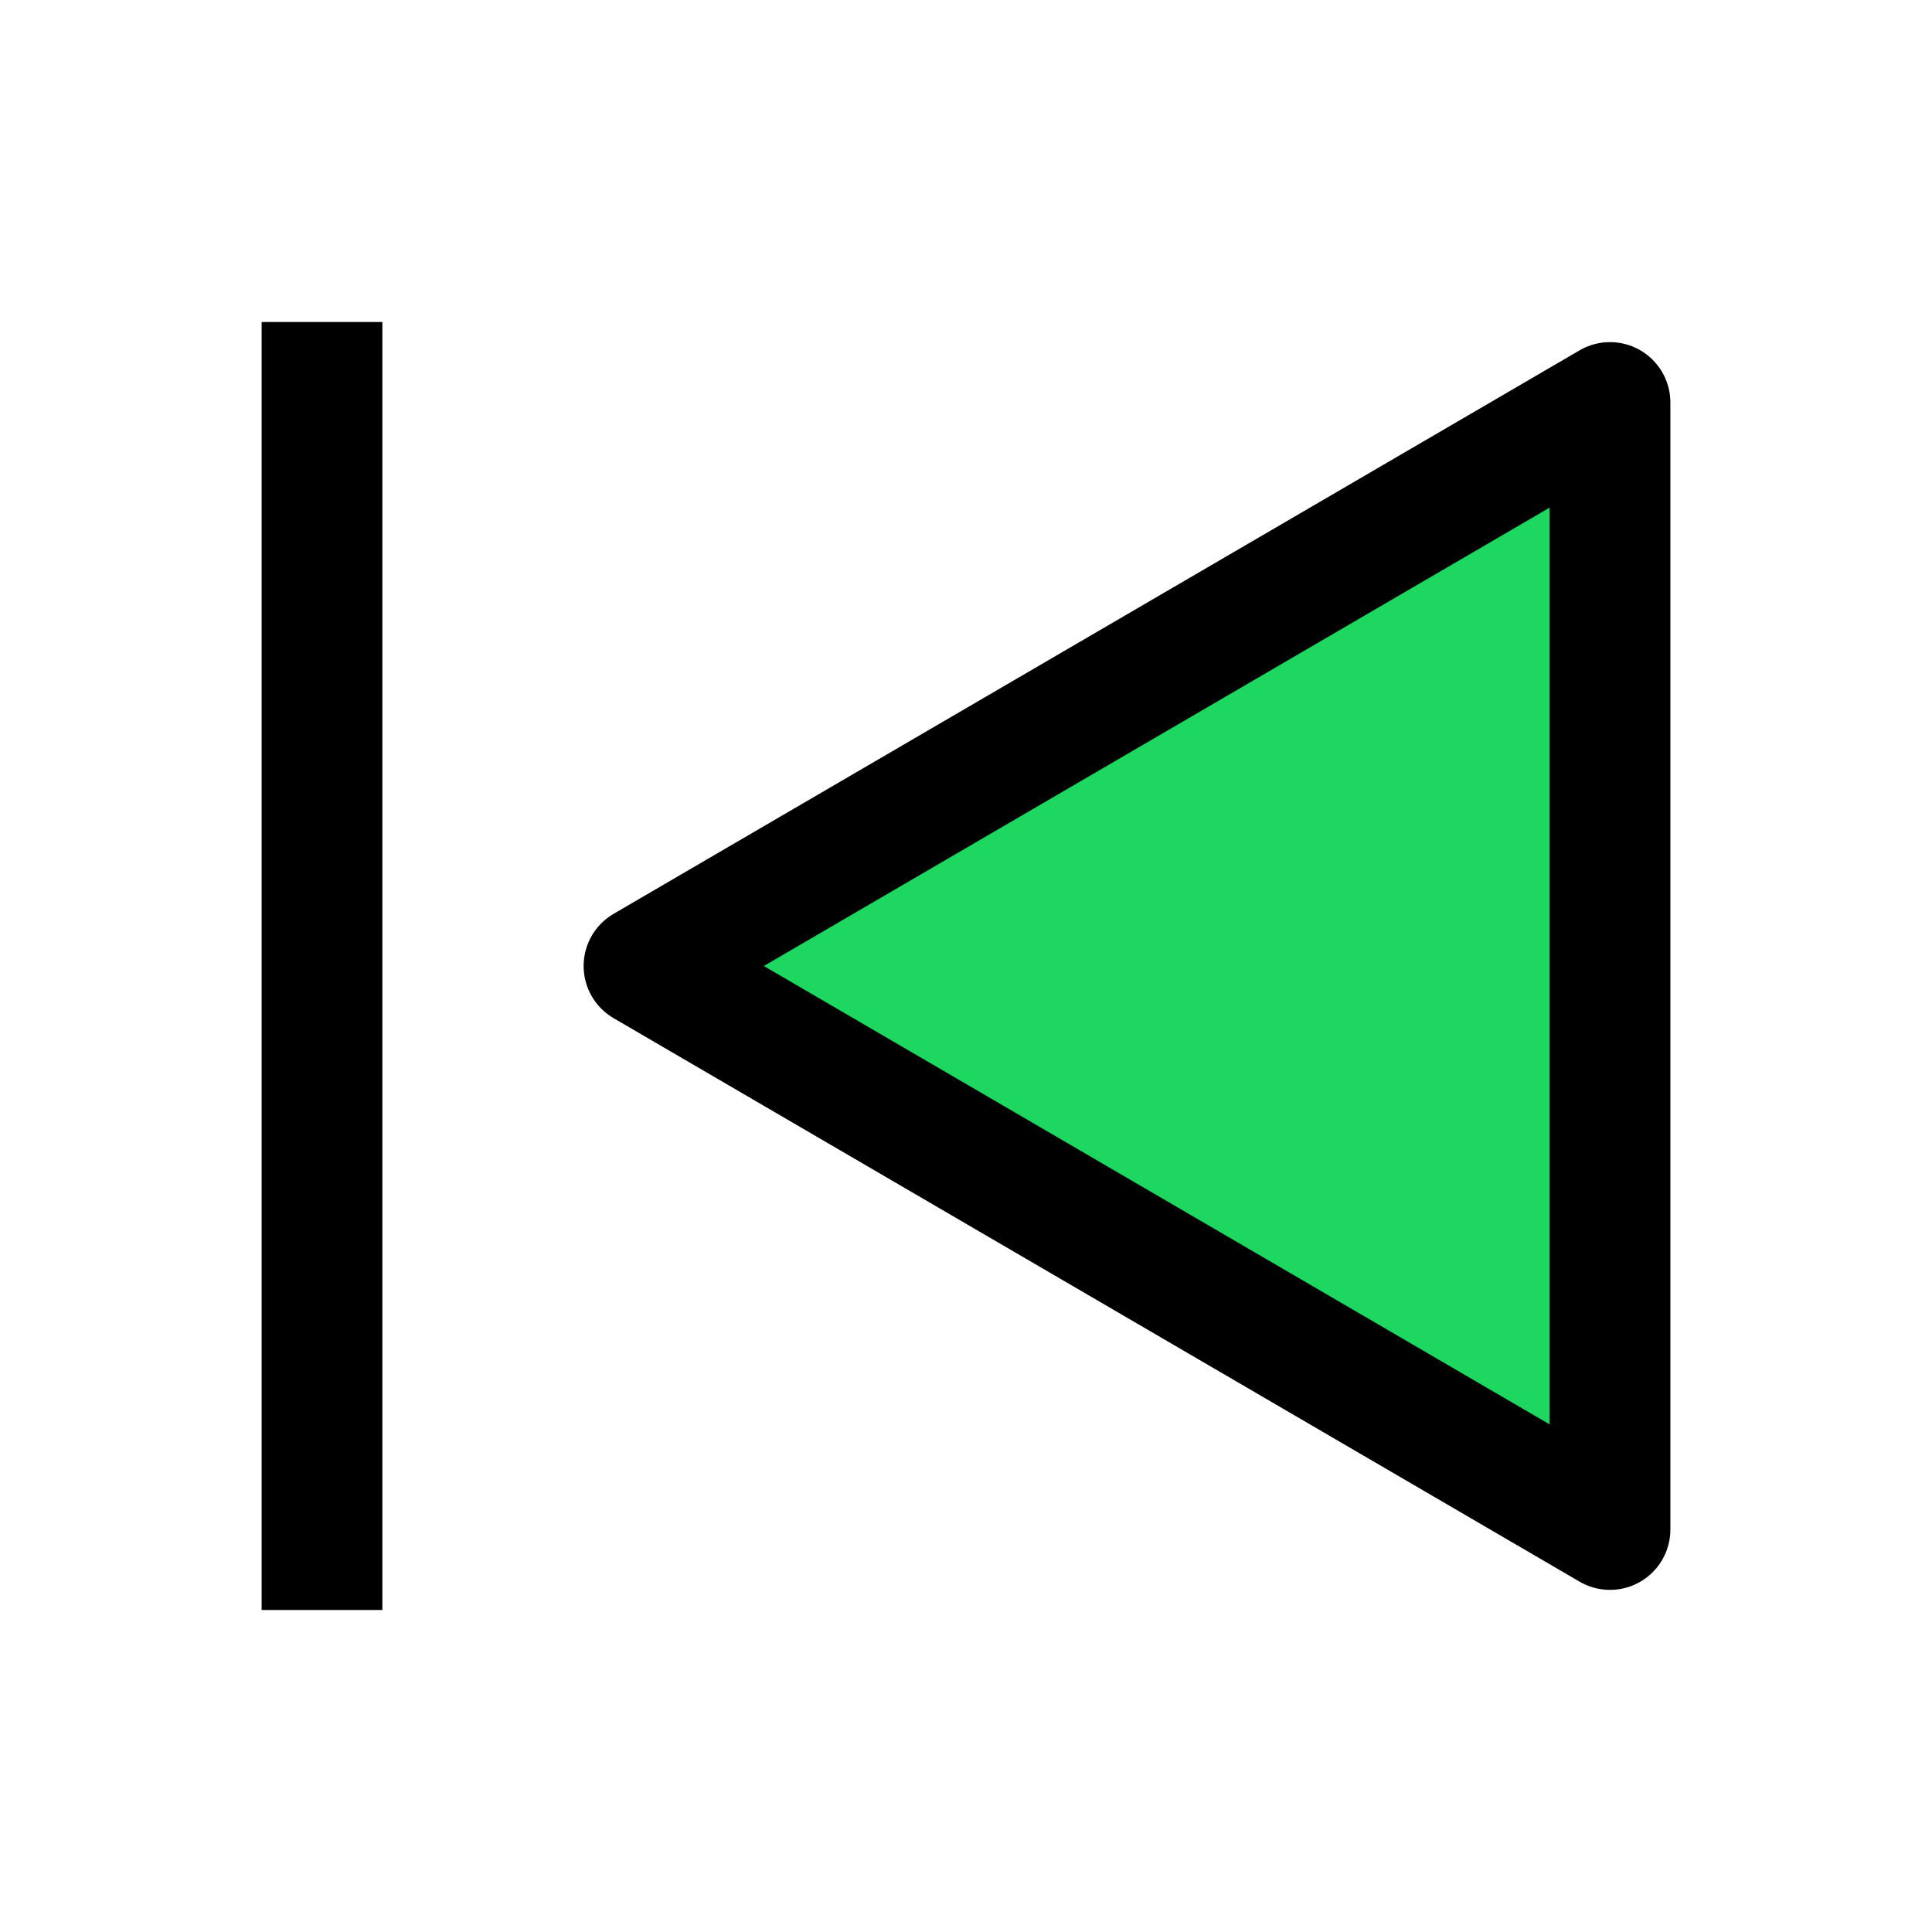 <svg xmlns="http://www.w3.org/2000/svg" width="24" height="24" viewBox="0 0 24 24" fill="none">
  <path d="M20 19V5L8 12L20 19Z" stroke="#000000" stroke-width="1.5" stroke-linejoin="round" fill="#1ed760"/>
  <path d="M4 4V20" stroke="#000000" stroke-width="1.5" fill="#1ed760"/>
</svg>
